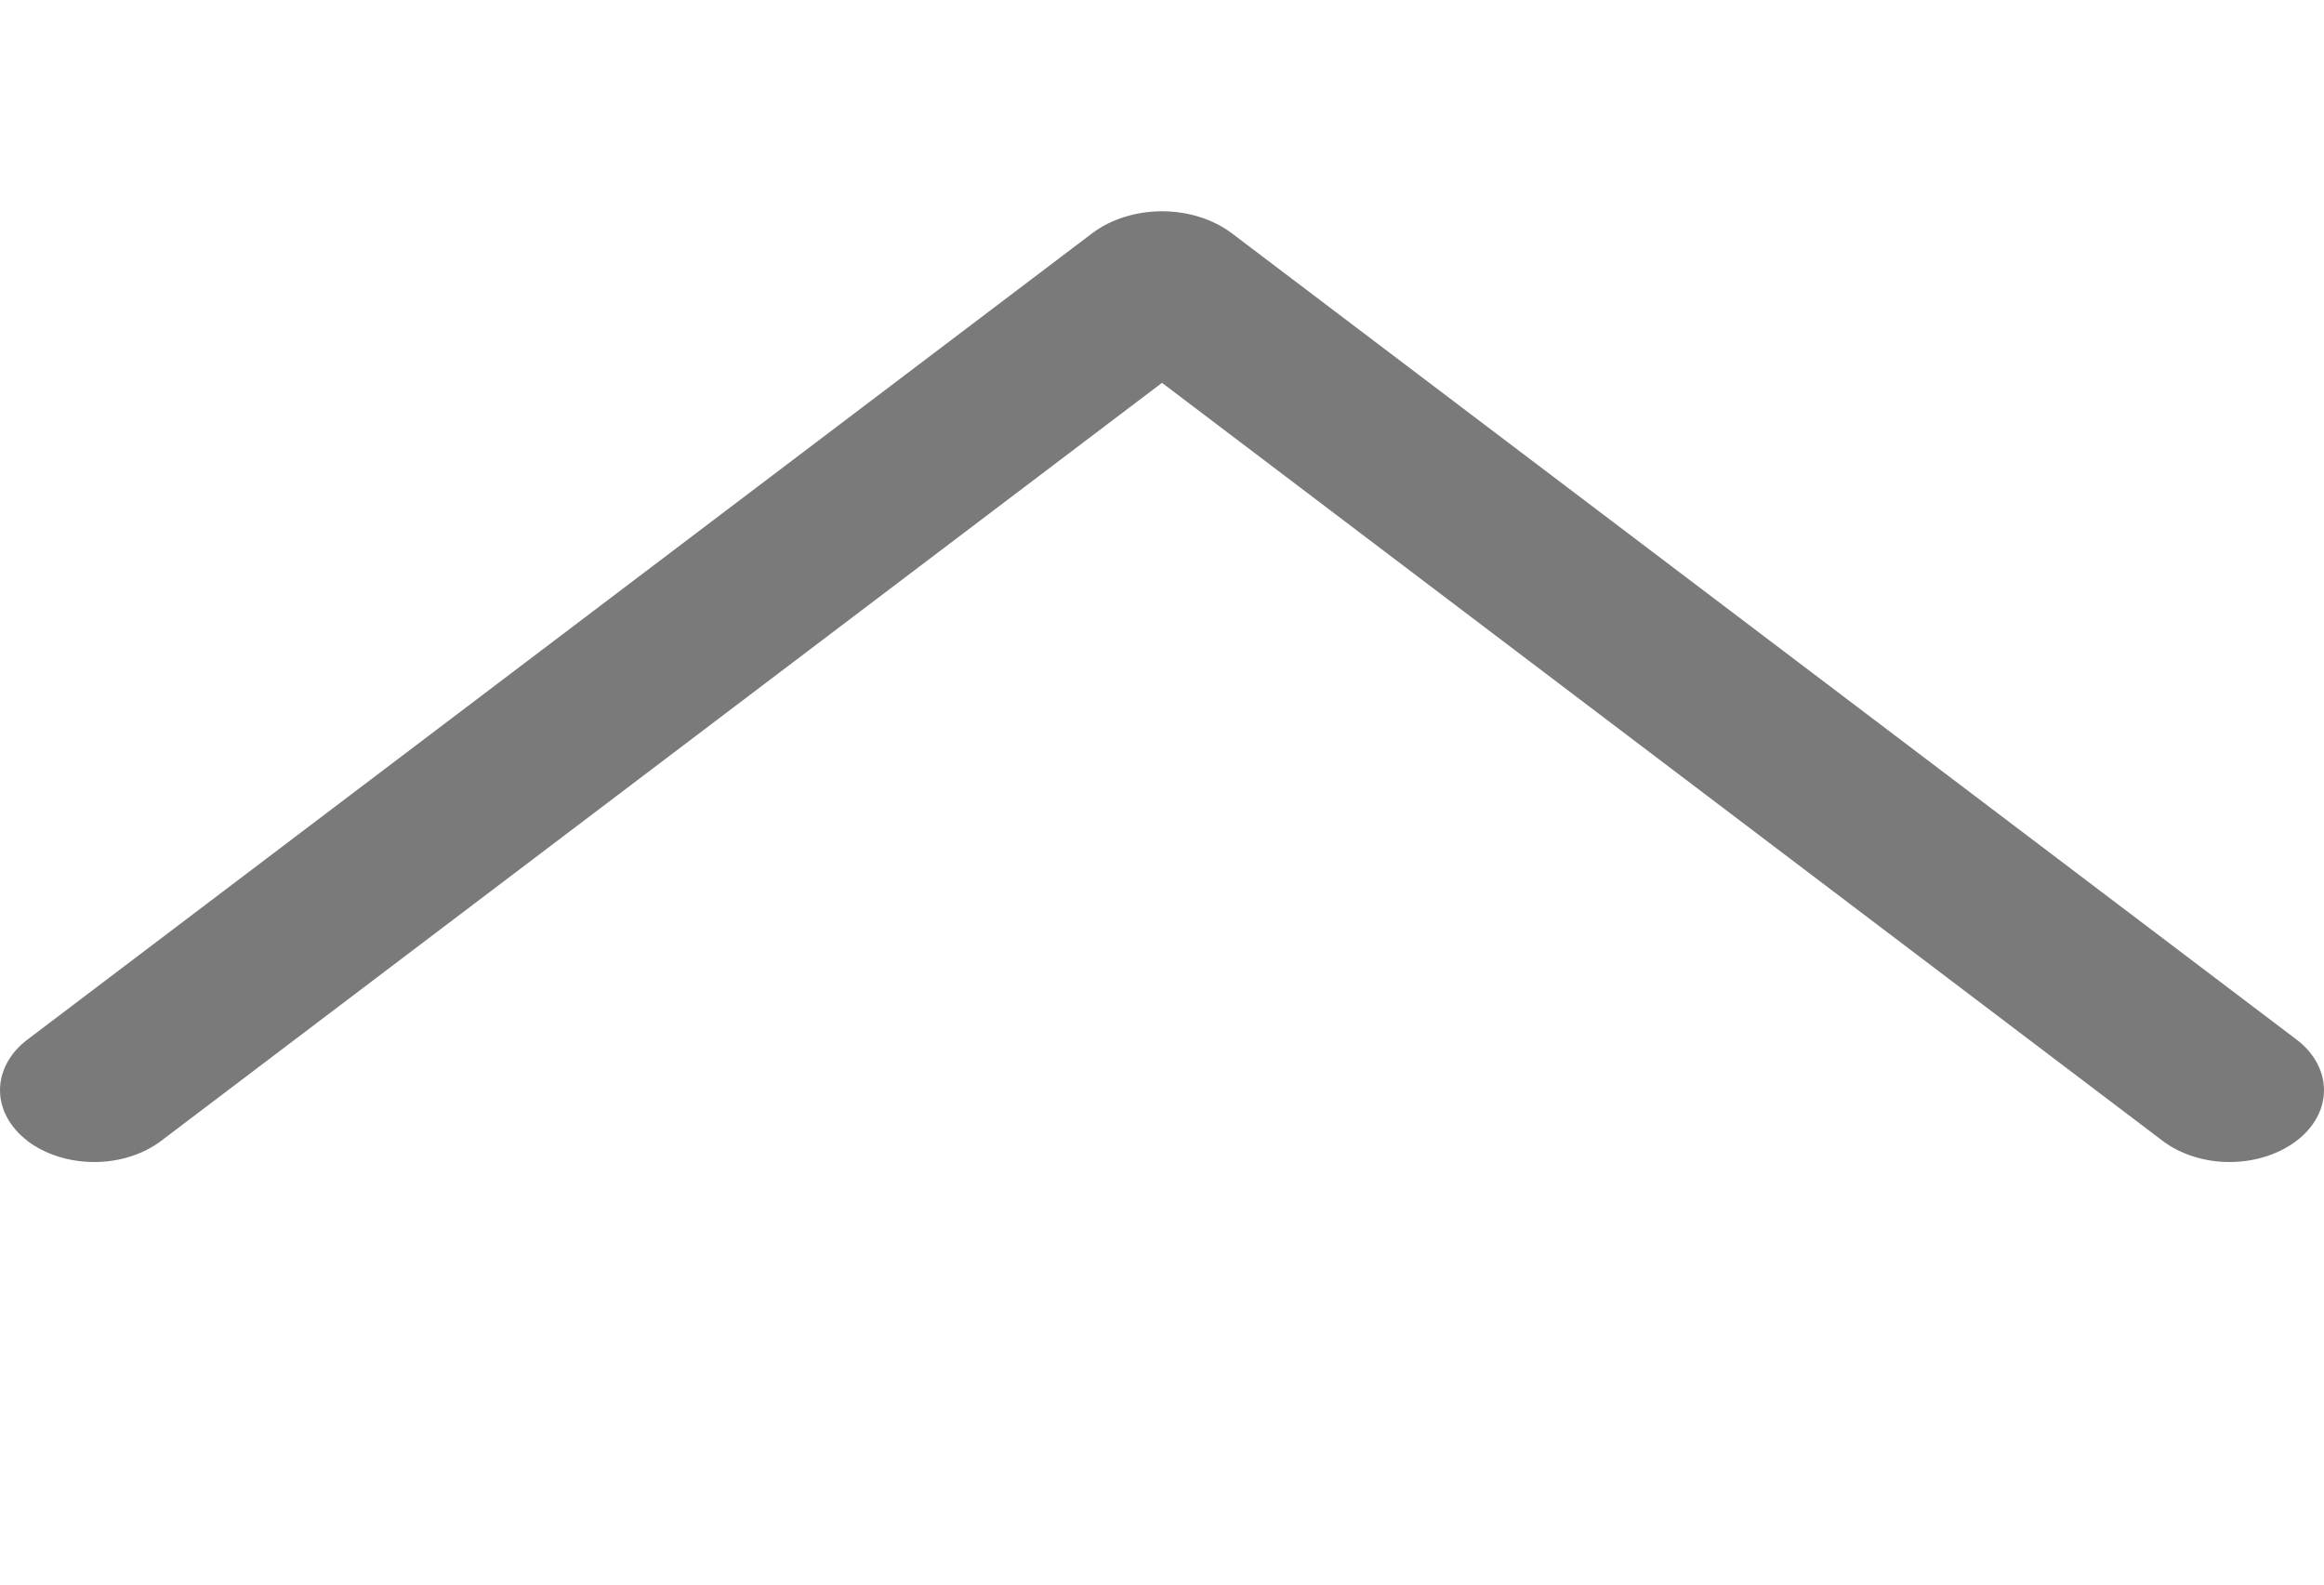 <svg width="22" height="15" viewBox="0 0 22 15" fill="none" xmlns="http://www.w3.org/2000/svg">
<g clip-path="url(#clip0_52_265)">
<path d="M0.259 10.8C0.428 10.928 0.655 11 0.892 11C1.129 11 1.356 10.928 1.525 10.8L11 3.624L20.473 10.8C20.642 10.928 20.87 11 21.106 11C21.343 11 21.57 10.928 21.739 10.8C21.822 10.737 21.887 10.663 21.932 10.58C21.977 10.498 22 10.409 22 10.32C22 10.23 21.977 10.142 21.932 10.059C21.887 9.977 21.822 9.902 21.739 9.84L11.662 2.209C11.485 2.075 11.247 2 11 2C10.753 2 10.515 2.075 10.338 2.209L0.261 9.84C0.178 9.902 0.113 9.977 0.068 10.059C0.023 10.142 9.1808e-09 10.23 8.11351e-09 10.32C7.04623e-09 10.409 0.023 10.498 0.068 10.58C0.113 10.663 0.178 10.737 0.261 10.8L0.259 10.8Z" fill="#7A7A7A"/>
</g>
<defs>
<clipPath id="clip0_52_265">
<rect width="15" height="22" fill="white" transform="translate(0 15) rotate(-90)"/>
</clipPath>
</defs>
</svg>
